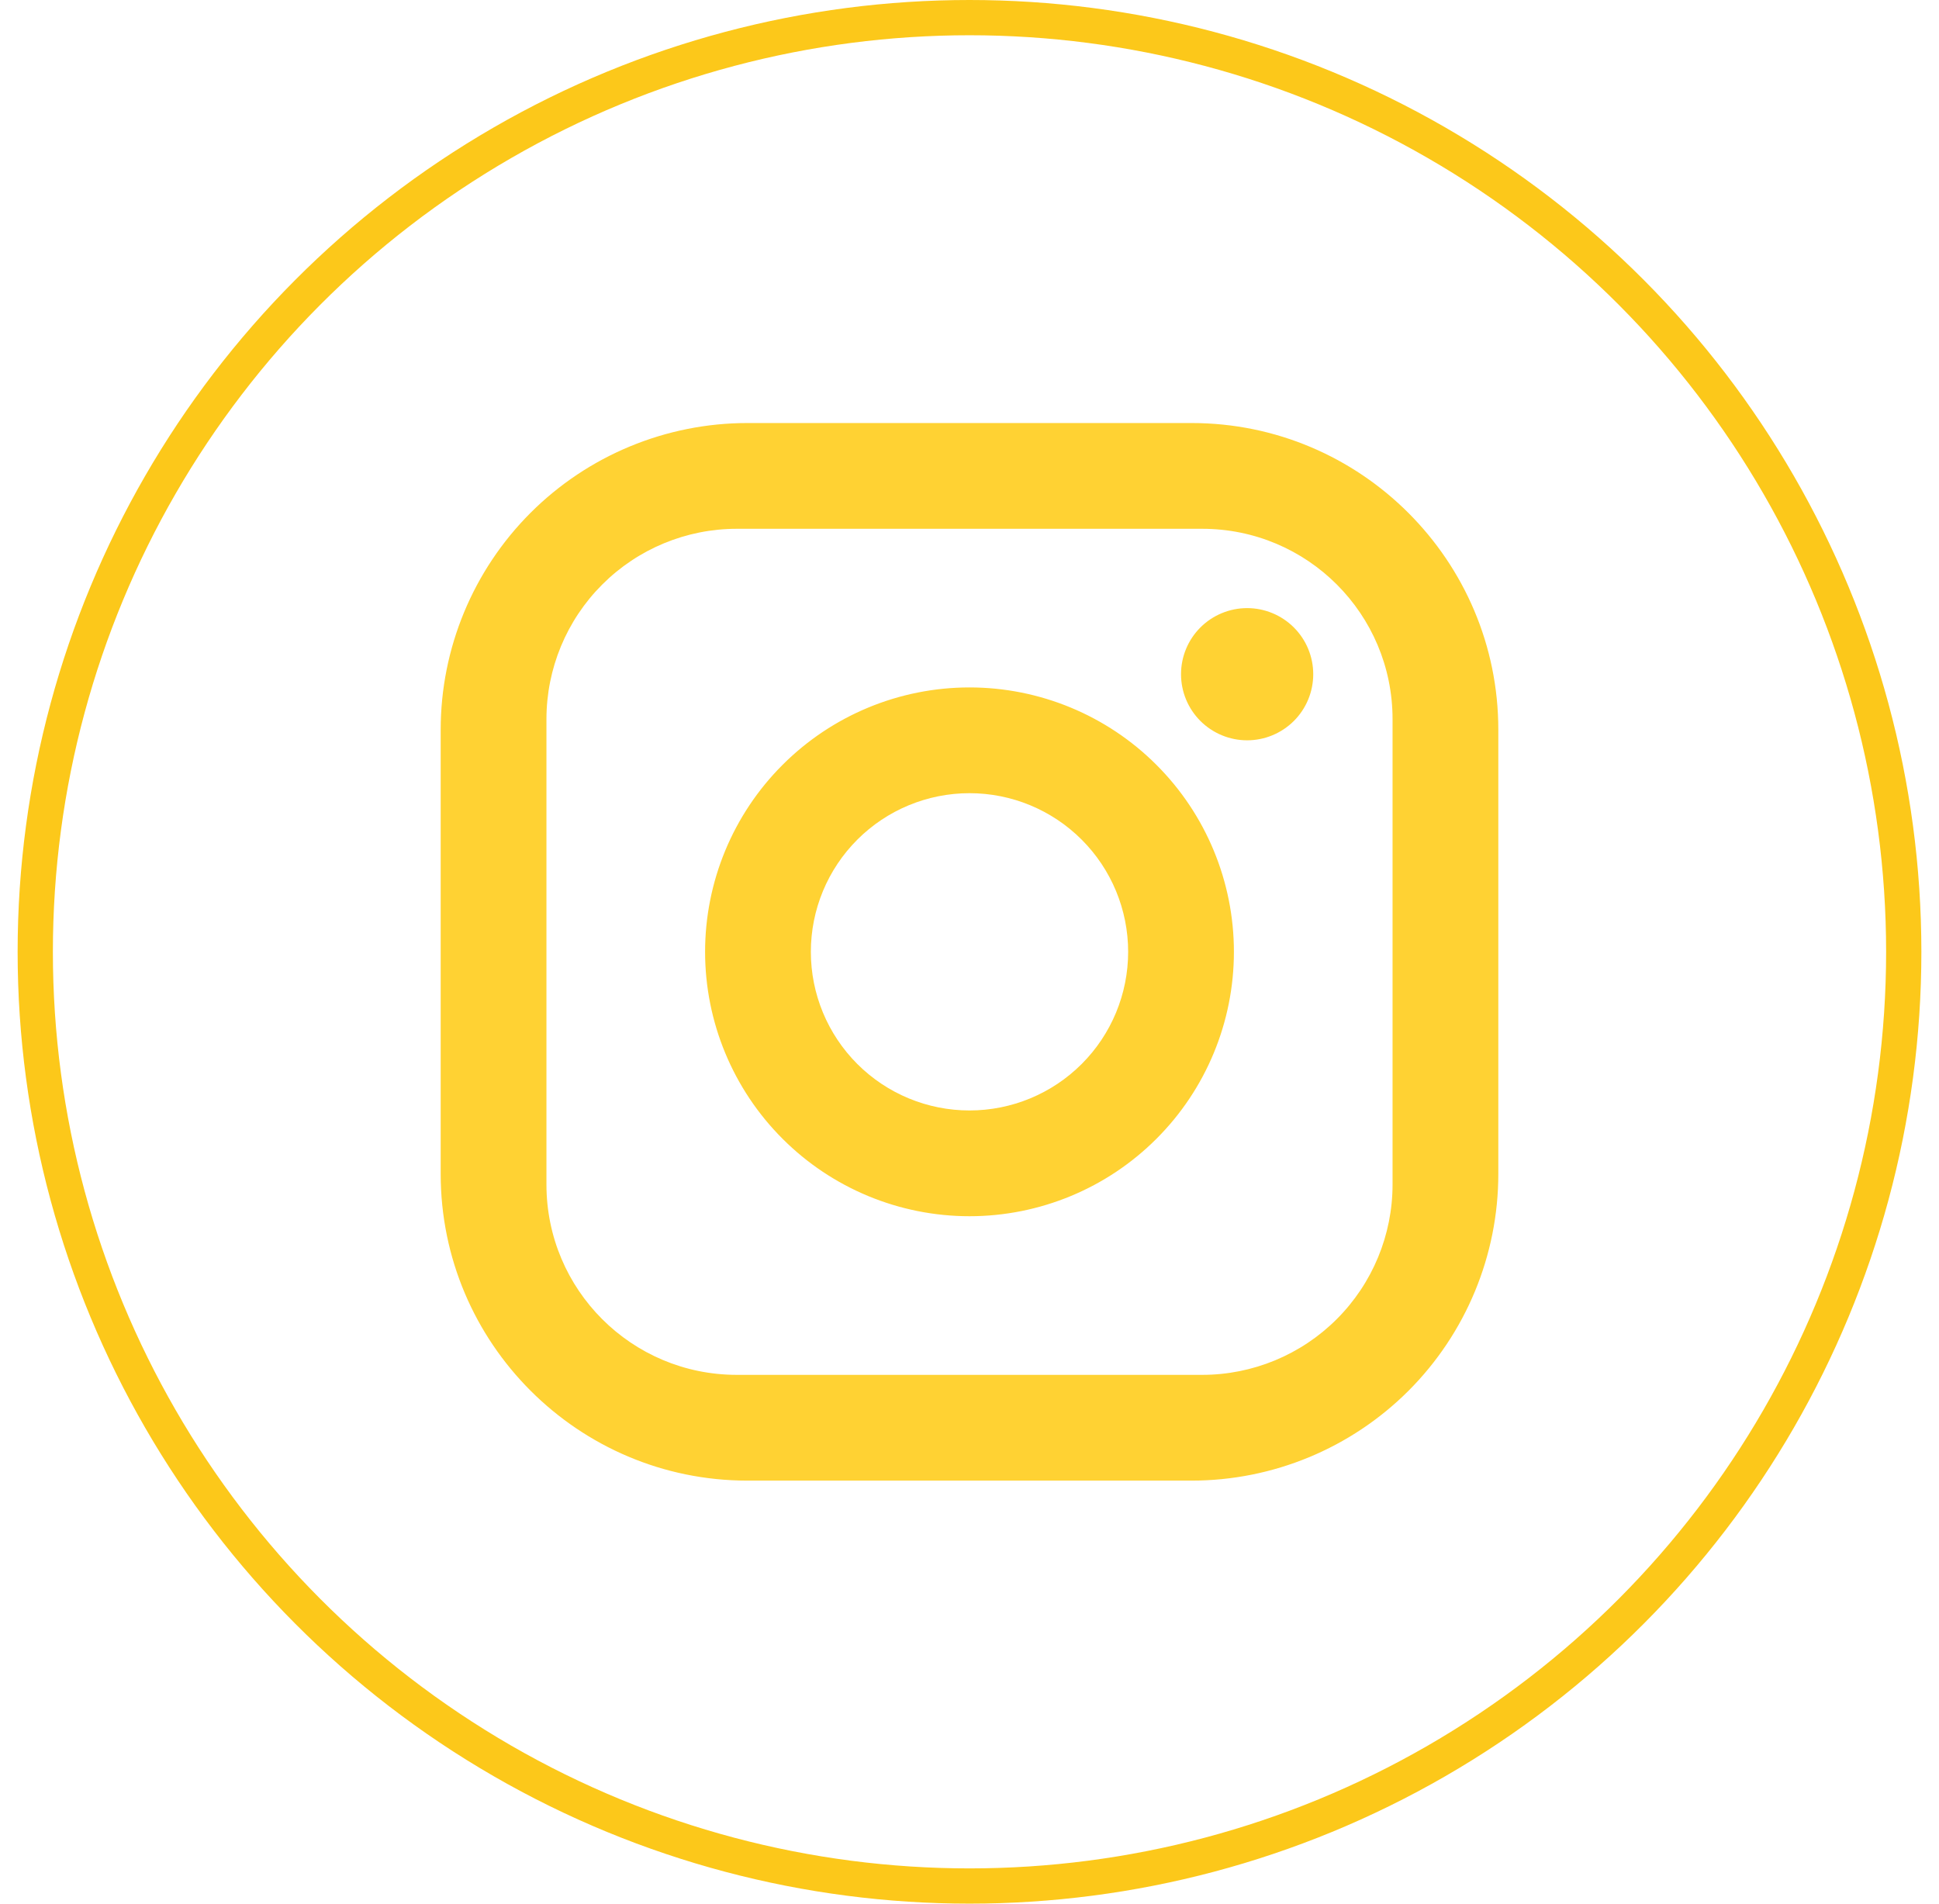 <svg width="55" height="54" viewBox="0 0 55 54" fill="none" xmlns="http://www.w3.org/2000/svg">
<circle cx="27.5" cy="27" r="26.5" stroke="#FCC81A"/>
<path d="M21.2 12H33.8C38.6 12 42.5 15.9 42.5 20.7V33.3C42.5 35.607 41.583 37.82 39.952 39.452C38.32 41.083 36.107 42 33.8 42H21.2C16.4 42 12.5 38.1 12.5 33.3V20.7C12.5 18.393 13.417 16.18 15.048 14.548C16.68 12.917 18.893 12 21.2 12ZM20.9 15C19.468 15 18.094 15.569 17.082 16.582C16.069 17.594 15.5 18.968 15.5 20.4V33.6C15.5 36.585 17.915 39 20.9 39H34.1C35.532 39 36.906 38.431 37.918 37.418C38.931 36.406 39.5 35.032 39.5 33.6V20.4C39.5 17.415 37.085 15 34.1 15H20.9ZM35.375 17.25C35.872 17.25 36.349 17.448 36.701 17.799C37.053 18.151 37.25 18.628 37.25 19.125C37.25 19.622 37.053 20.099 36.701 20.451C36.349 20.802 35.872 21 35.375 21C34.878 21 34.401 20.802 34.049 20.451C33.697 20.099 33.5 19.622 33.5 19.125C33.5 18.628 33.697 18.151 34.049 17.799C34.401 17.448 34.878 17.25 35.375 17.25ZM27.5 19.5C29.489 19.5 31.397 20.29 32.803 21.697C34.21 23.103 35 25.011 35 27C35 28.989 34.21 30.897 32.803 32.303C31.397 33.71 29.489 34.5 27.5 34.5C25.511 34.5 23.603 33.71 22.197 32.303C20.79 30.897 20 28.989 20 27C20 25.011 20.79 23.103 22.197 21.697C23.603 20.29 25.511 19.5 27.5 19.5ZM27.5 22.5C26.306 22.5 25.162 22.974 24.318 23.818C23.474 24.662 23 25.806 23 27C23 28.194 23.474 29.338 24.318 30.182C25.162 31.026 26.306 31.5 27.5 31.5C28.694 31.5 29.838 31.026 30.682 30.182C31.526 29.338 32 28.194 32 27C32 25.806 31.526 24.662 30.682 23.818C29.838 22.974 28.694 22.5 27.5 22.5Z" fill="#FFD233"/>
</svg>
